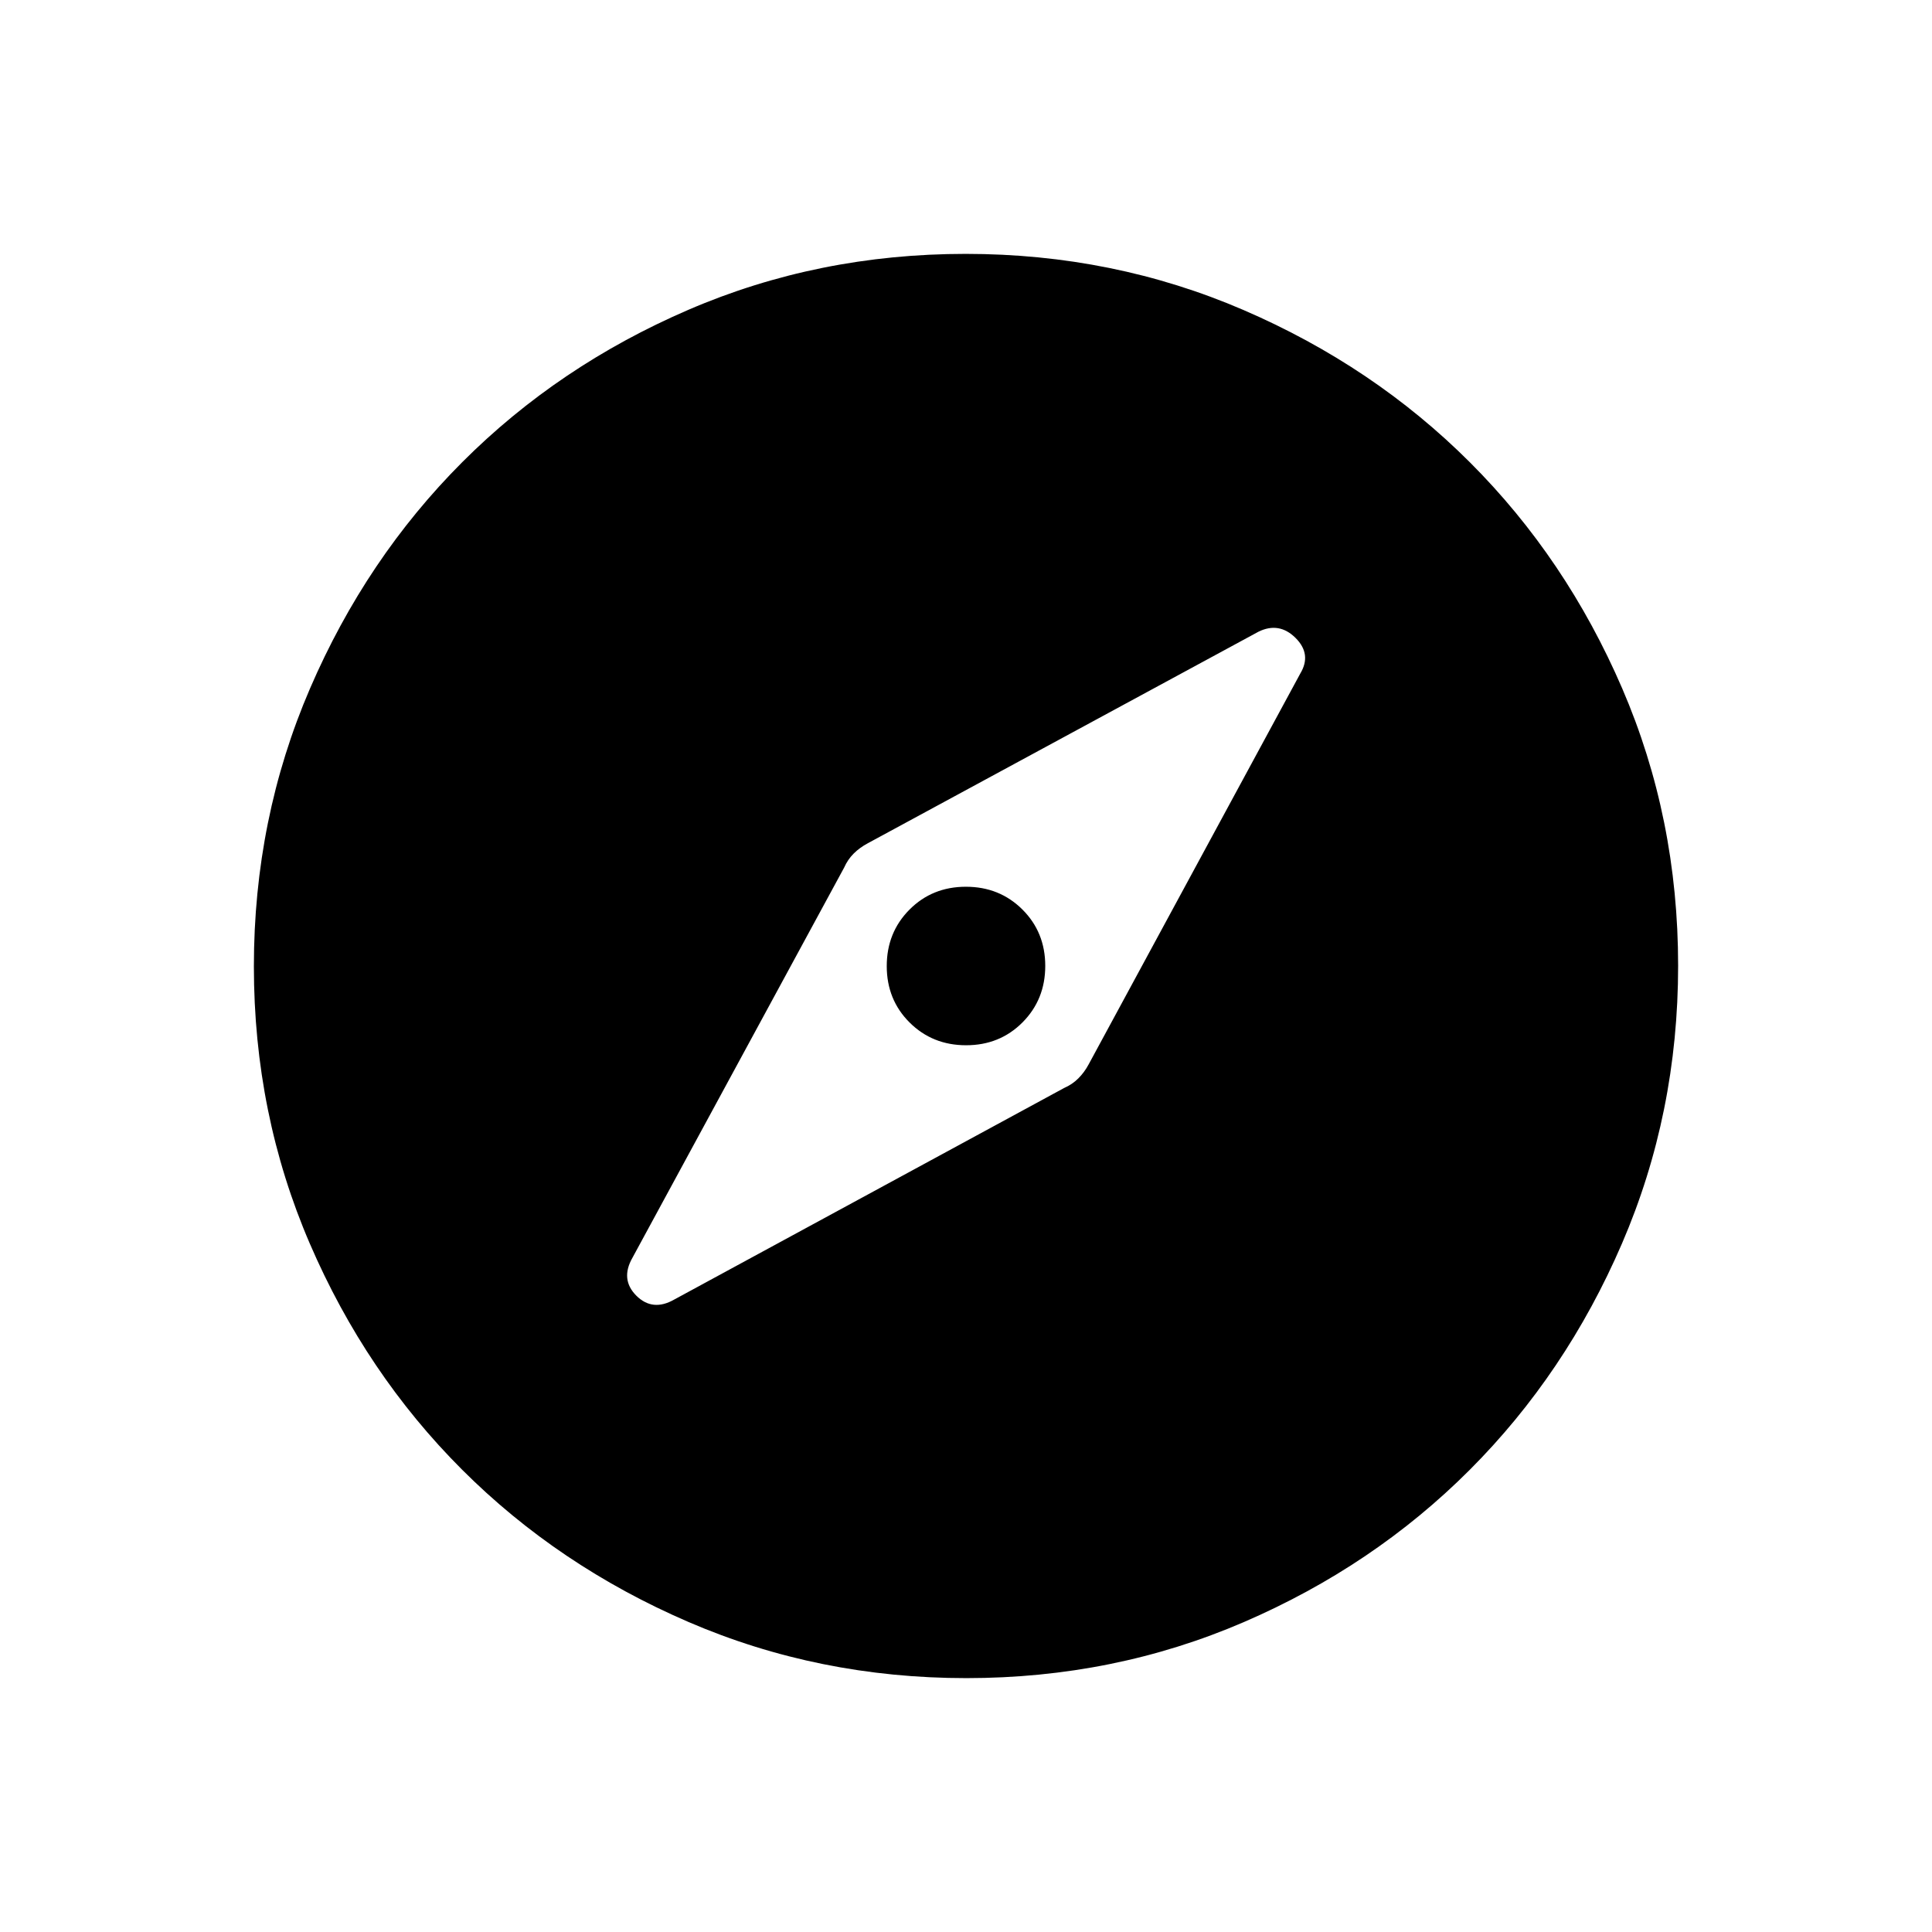 <svg xmlns="http://www.w3.org/2000/svg" height="24" viewBox="0 -960 960 960" width="24"><path d="M480.05-440.62q-16.71 0-28.07-11.3-11.36-11.31-11.36-28.03 0-16.71 11.3-28.07 11.31-11.36 28.03-11.36 16.71 0 28.07 11.3 11.36 11.31 11.36 28.03 0 16.71-11.3 28.07-11.31 11.36-28.03 11.36Zm.13 314.47q-73.39 0-138.06-27.89t-112.51-75.69q-47.84-47.81-75.65-112.29-27.81-64.48-27.81-137.8 0-73.39 27.89-138.06t75.69-112.51q47.81-47.84 112.29-75.65 64.48-27.81 137.8-27.81 73.39 0 138.06 27.89t112.51 75.69q47.84 47.8 75.65 112.29 27.81 64.48 27.81 137.8 0 73.39-27.89 138.06t-75.69 112.51q-47.8 47.84-112.29 75.65-64.48 27.81-137.8 27.81Zm-.21-36.93q132.3 0 224.63-92.3 92.32-92.3 92.32-224.59 0-132.3-92.3-224.63-92.3-92.32-224.59-92.32-132.3 0-224.63 92.3-92.32 92.3-92.32 224.59 0 132.3 92.3 224.63 92.3 92.32 224.59 92.32Zm.03 1.93q-133.42 0-226.13-92.72-92.72-92.71-92.72-226.13 0-133.42 92.72-226.13 92.71-92.72 226.13-92.72 133.42 0 226.13 92.72 92.72 92.71 92.72 226.13 0 133.42-92.72 226.13-92.71 92.72-226.13 92.72Zm48.77-258.24q4.04-1.76 7.06-4.78 3.02-3.02 5.13-6.98l105.16-194.2q5.76-9.61-2.39-17.69-8.15-8.08-18.38-3.08l-194.2 105.16q-3.96 2.11-6.93 5.06-2.98 2.95-4.8 7.05L314.27-335.04q-6.15 10.77 1.92 18.85 8.08 8.07 18.85 1.92l193.73-105.12Z"/></svg>